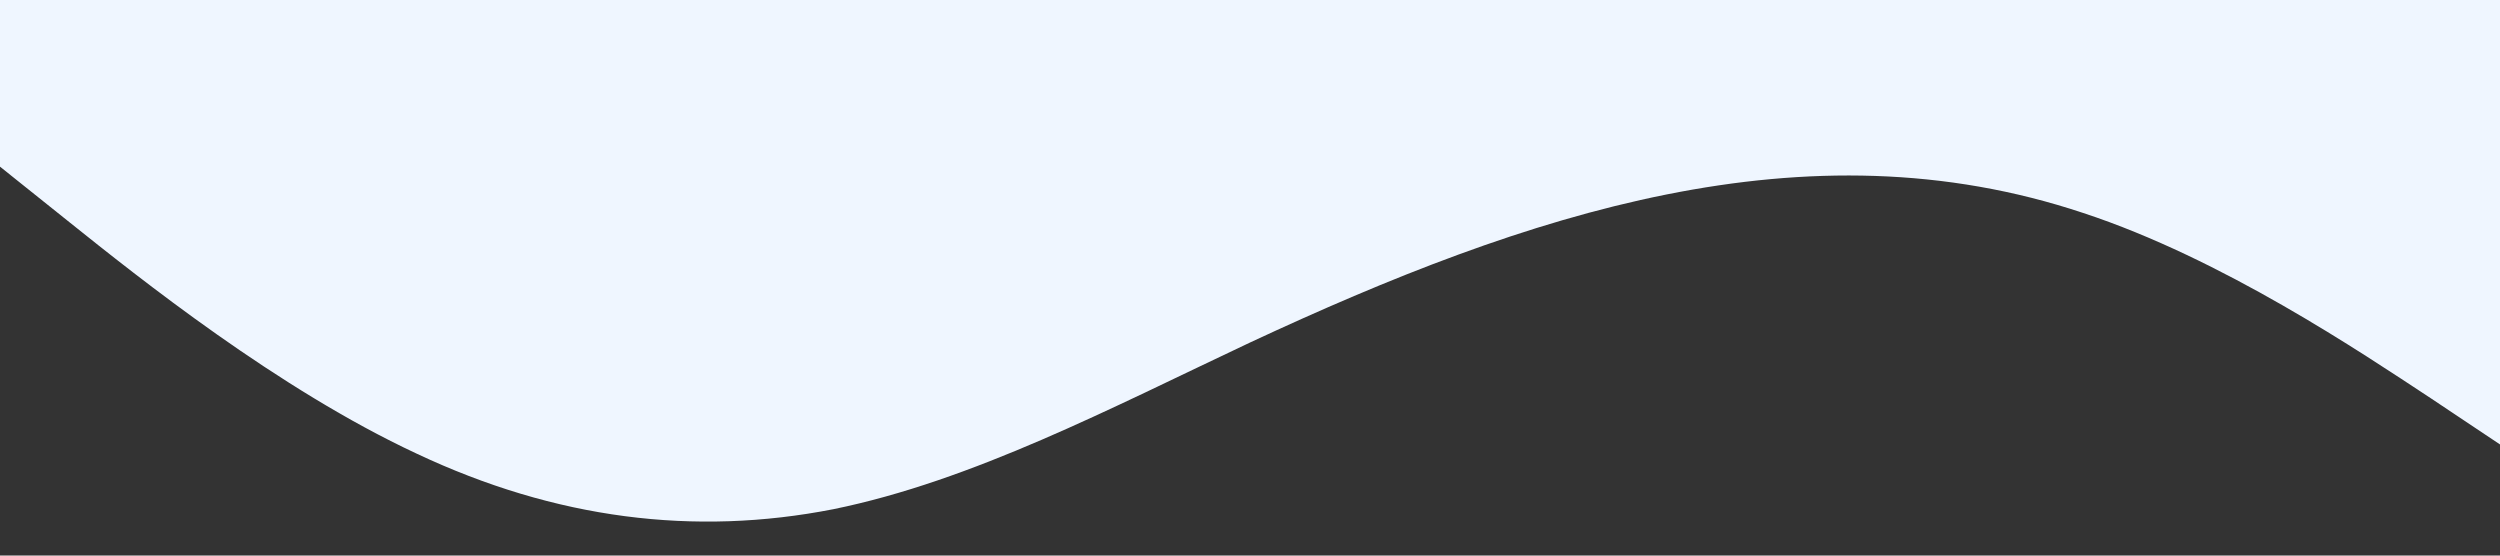 <svg xmlns="http://www.w3.org/2000/svg" viewBox="0 0 1440 320">
  <rect x="0" y="0" width="1440" height="320" fill="#333333" stroke="none"/>
  <path fill="#EFF6FF" fill-opacity="1" d="M0,96L40,128C80,160,160,224,240,261.3C320,299,400,309,480,293.3C560,277,640,235,720,197.3C800,160,880,128,960,112C1040,96,1120,96,1200,122.7C1280,149,1360,203,1400,229.3L1440,256L1440,0L1400,0C1360,0,1280,0,1200,0C1120,0,1040,0,960,0C880,0,800,0,720,0C640,0,560,0,480,0C400,0,320,0,240,0C160,0,80,0,40,0L0,0Z"></path>
</svg>